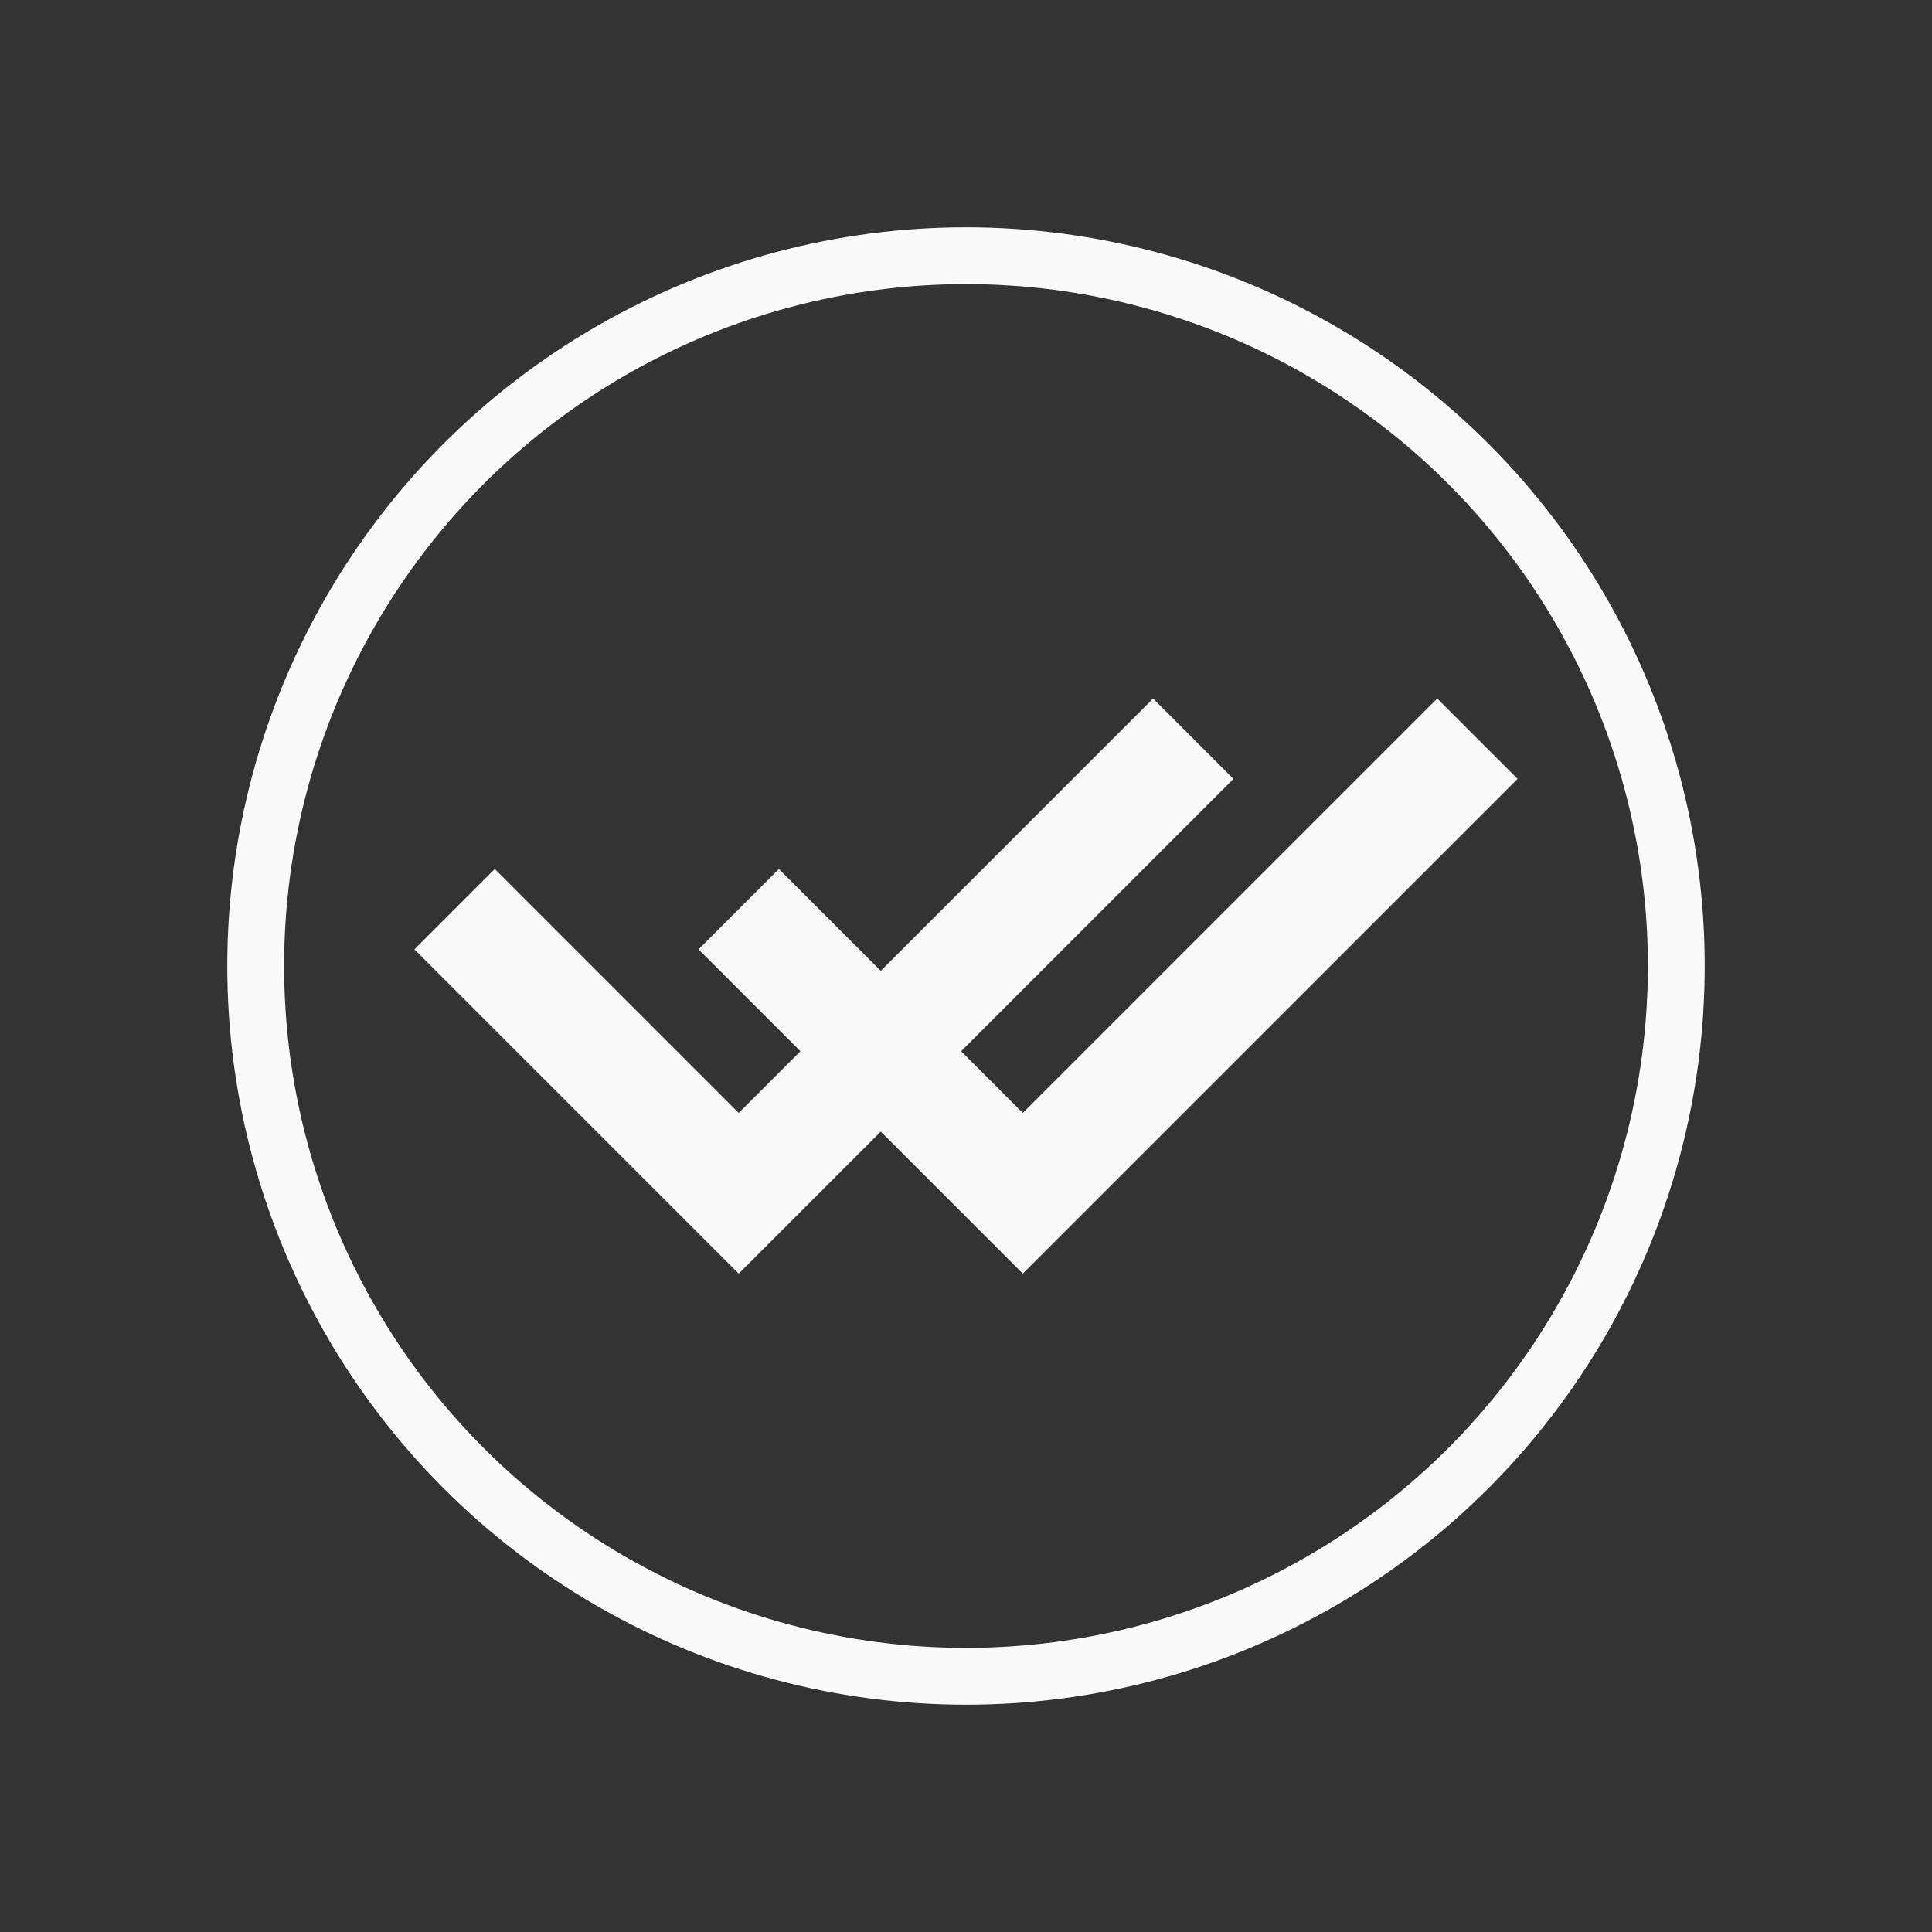 <svg width="34" height="34" fill="none" xmlns="http://www.w3.org/2000/svg"><rect width="100%" height="100%" fill="#333333" stroke="none"/><circle cx="17" cy="17" r="12.5" stroke="#FAFAFA"/><path d="M8 16l5 5 8-8" stroke="#FAFAFA" stroke-width="2"/><path d="M13 16l5 5 8-8" stroke="#FAFAFA" stroke-width="2"/></svg>